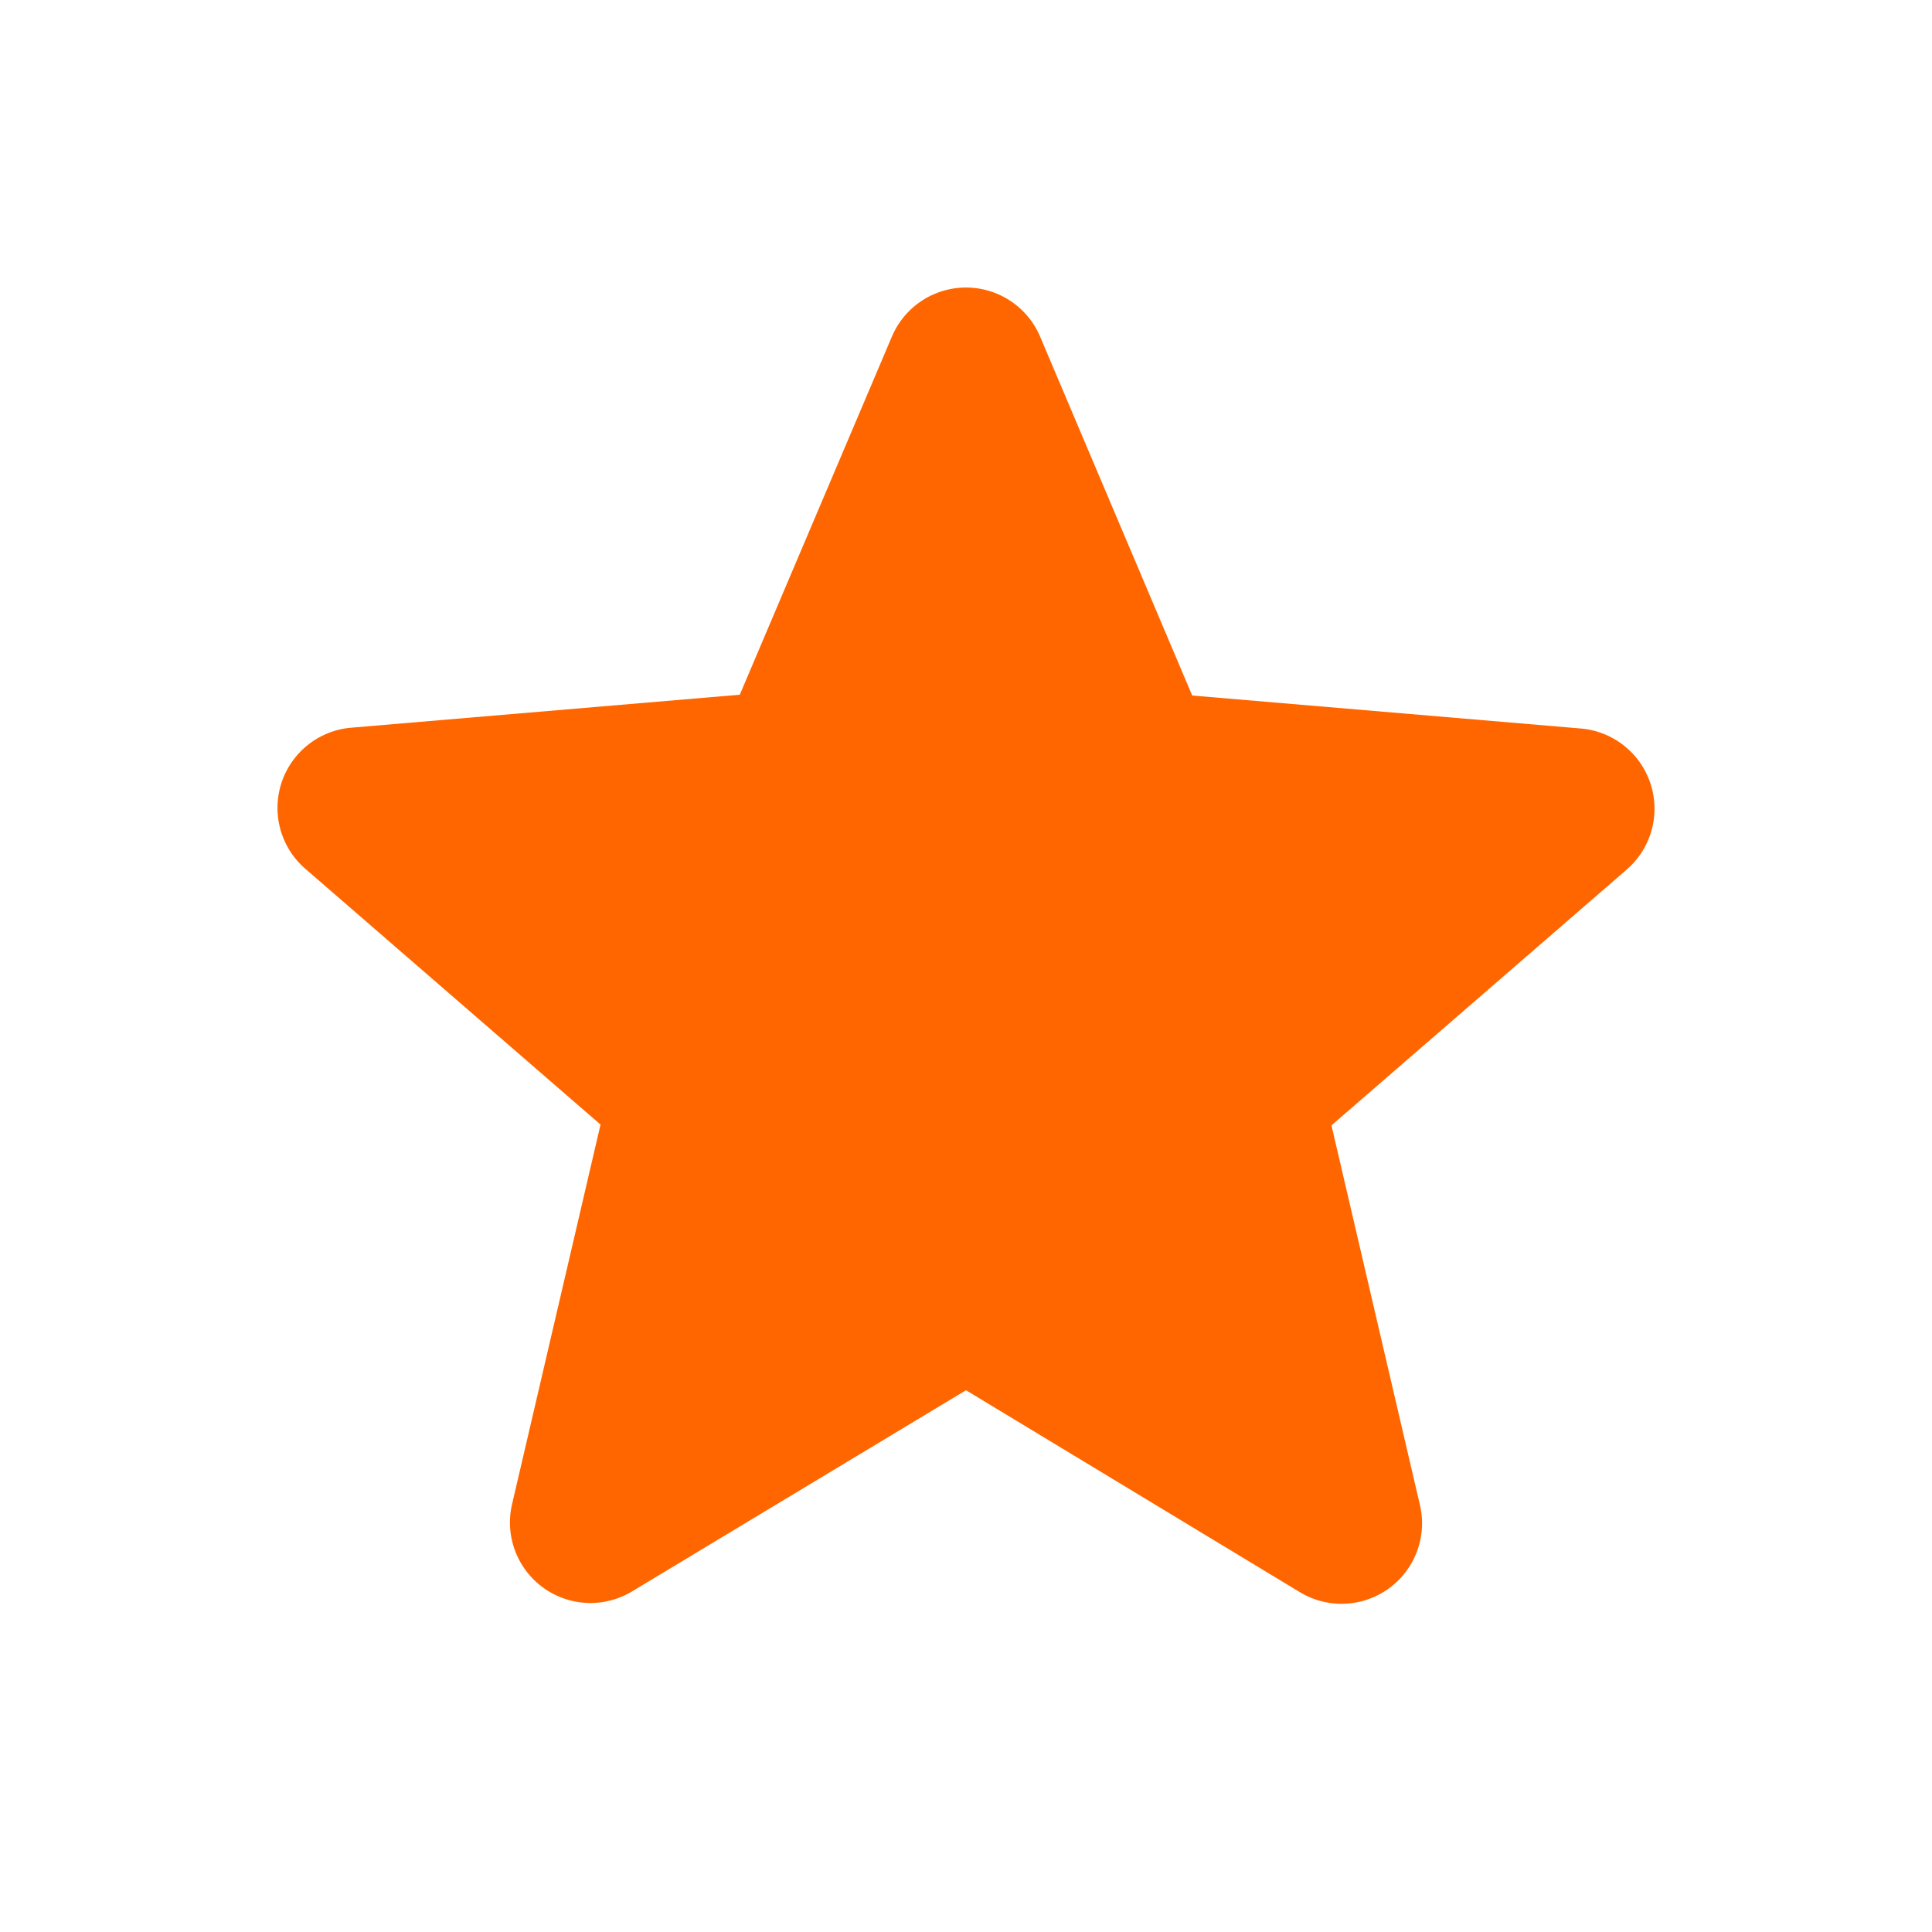 <svg id="star_black_24dp" xmlns="http://www.w3.org/2000/svg" width="24" height="24" viewBox="0 0 24 24">
  <g id="Group_6329" data-name="Group 6329">
    <path id="Path_46290" data-name="Path 46290" d="M0,0H24V24H0Z" fill="none"/>
    <path id="Path_46291" data-name="Path 46291" d="M0,0H24V24H0Z" fill="none"/>
  </g>
  <g id="Group_6330" data-name="Group 6330" transform="translate(3.443 3.573)">
    <path id="Path_46292" data-name="Path 46292" d="M12,17.27l4.15,2.51a1,1,0,0,0,1.49-1.08l-1.1-4.72,3.67-3.18a1,1,0,0,0-.57-1.75l-4.83-.41L12.92,4.18a1,1,0,0,0-1.84,0L9.19,8.63l-4.83.41a1,1,0,0,0-.57,1.75l3.67,3.18-1.1,4.72a1,1,0,0,0,1.49,1.08Z" transform="translate(-3.443 -3.573)" fill="#f60"/>
  </g>
</svg>
